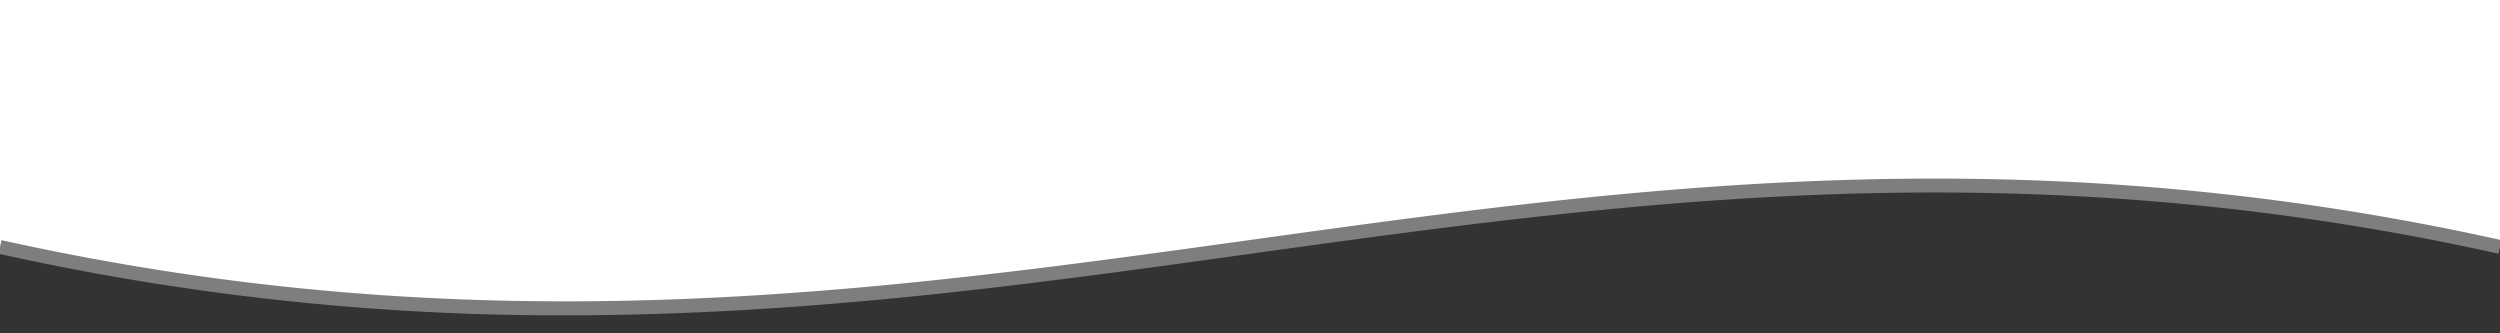 <svg id="Layer_1" data-name="Layer 1" xmlns="http://www.w3.org/2000/svg" viewBox="0 0 540 72"><rect x="0" y="0" width="540" height="72" fill="#333333" stroke="none"/><defs><style>.cls-1{fill:#fff;}.cls-2{fill:#7e7e7e;}</style></defs><title>IconsSVG Export</title><path class="cls-1" d="M0,53.33c207.69,46.19,332.31-46.19,540,0V0H0Z"/><path class="cls-2" d="M122.14,68.11A557.46,557.46,0,0,1-.33,54.8l.65-2.93c103.58,23,187.92,11.31,269.47,0,81.82-11.37,166.42-23.13,270.53,0l-.65,2.93c-103.58-23-187.91-11.31-269.46,0C222.87,61.4,174.58,68.11,122.14,68.11Z"/></svg>